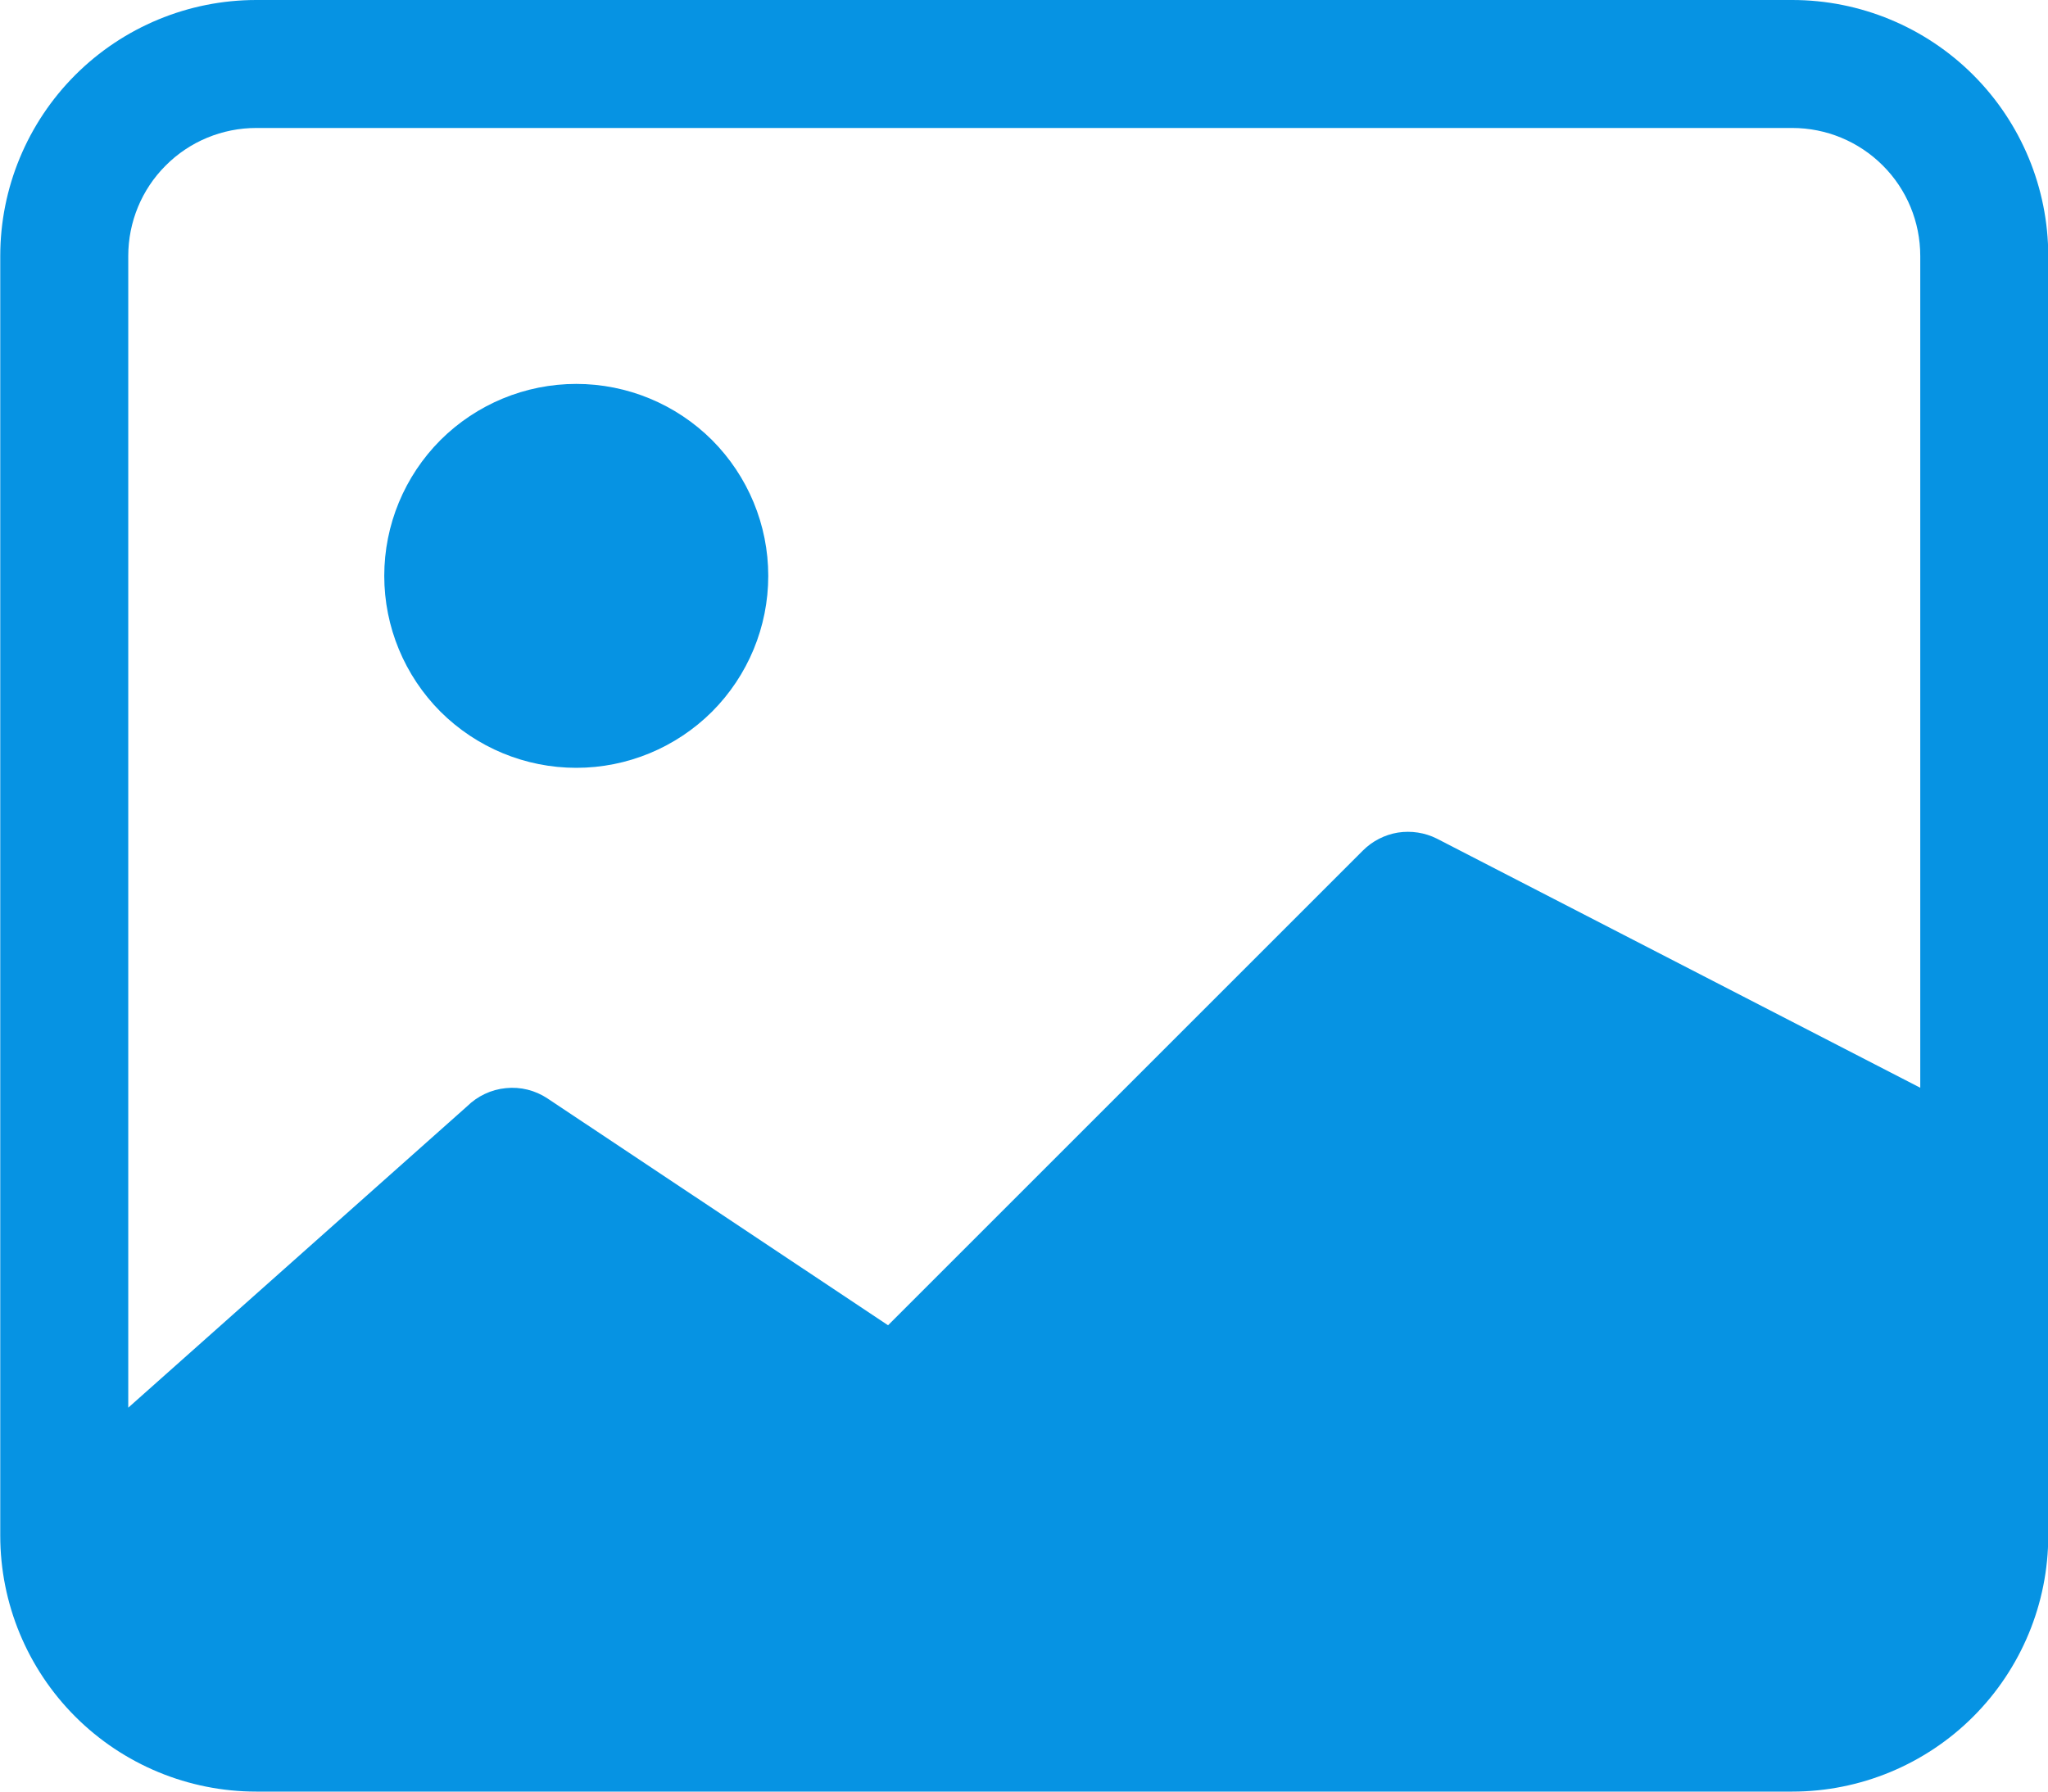<svg width="16" height="14" viewBox="0 0 16 14" fill="none" xmlns="http://www.w3.org/2000/svg">
<path d="M6.002 4.5C6.002 4.898 5.844 5.279 5.563 5.561C5.281 5.842 4.9 6 4.502 6C4.104 6 3.723 5.842 3.441 5.561C3.16 5.279 3.002 4.898 3.002 4.5C3.002 4.102 3.16 3.721 3.441 3.439C3.723 3.158 4.104 3 4.502 3C4.9 3 5.281 3.158 5.563 3.439C5.844 3.721 6.002 4.102 6.002 4.5Z" fill="#0693E3"/>
<path d="M2.002 0C1.472 0 0.963 0.211 0.588 0.586C0.213 0.961 0.002 1.47 0.002 2V12C0.002 12.53 0.213 13.039 0.588 13.414C0.963 13.789 1.472 14 2.002 14H14.002C14.532 14 15.041 13.789 15.416 13.414C15.791 13.039 16.002 12.53 16.002 12V2C16.002 1.47 15.791 0.961 15.416 0.586C15.041 0.211 14.532 0 14.002 0H2.002ZM14.002 1C14.267 1 14.521 1.105 14.709 1.293C14.897 1.48 15.002 1.735 15.002 2V8.5L11.225 6.553C11.131 6.506 11.025 6.49 10.921 6.506C10.818 6.523 10.722 6.572 10.648 6.646L6.938 10.356L4.278 8.584C4.182 8.52 4.067 8.491 3.952 8.503C3.837 8.514 3.73 8.565 3.648 8.646L1.002 11V2C1.002 1.735 1.107 1.48 1.295 1.293C1.482 1.105 1.737 1 2.002 1H14.002Z" fill="#0693E3"/>
</svg>
